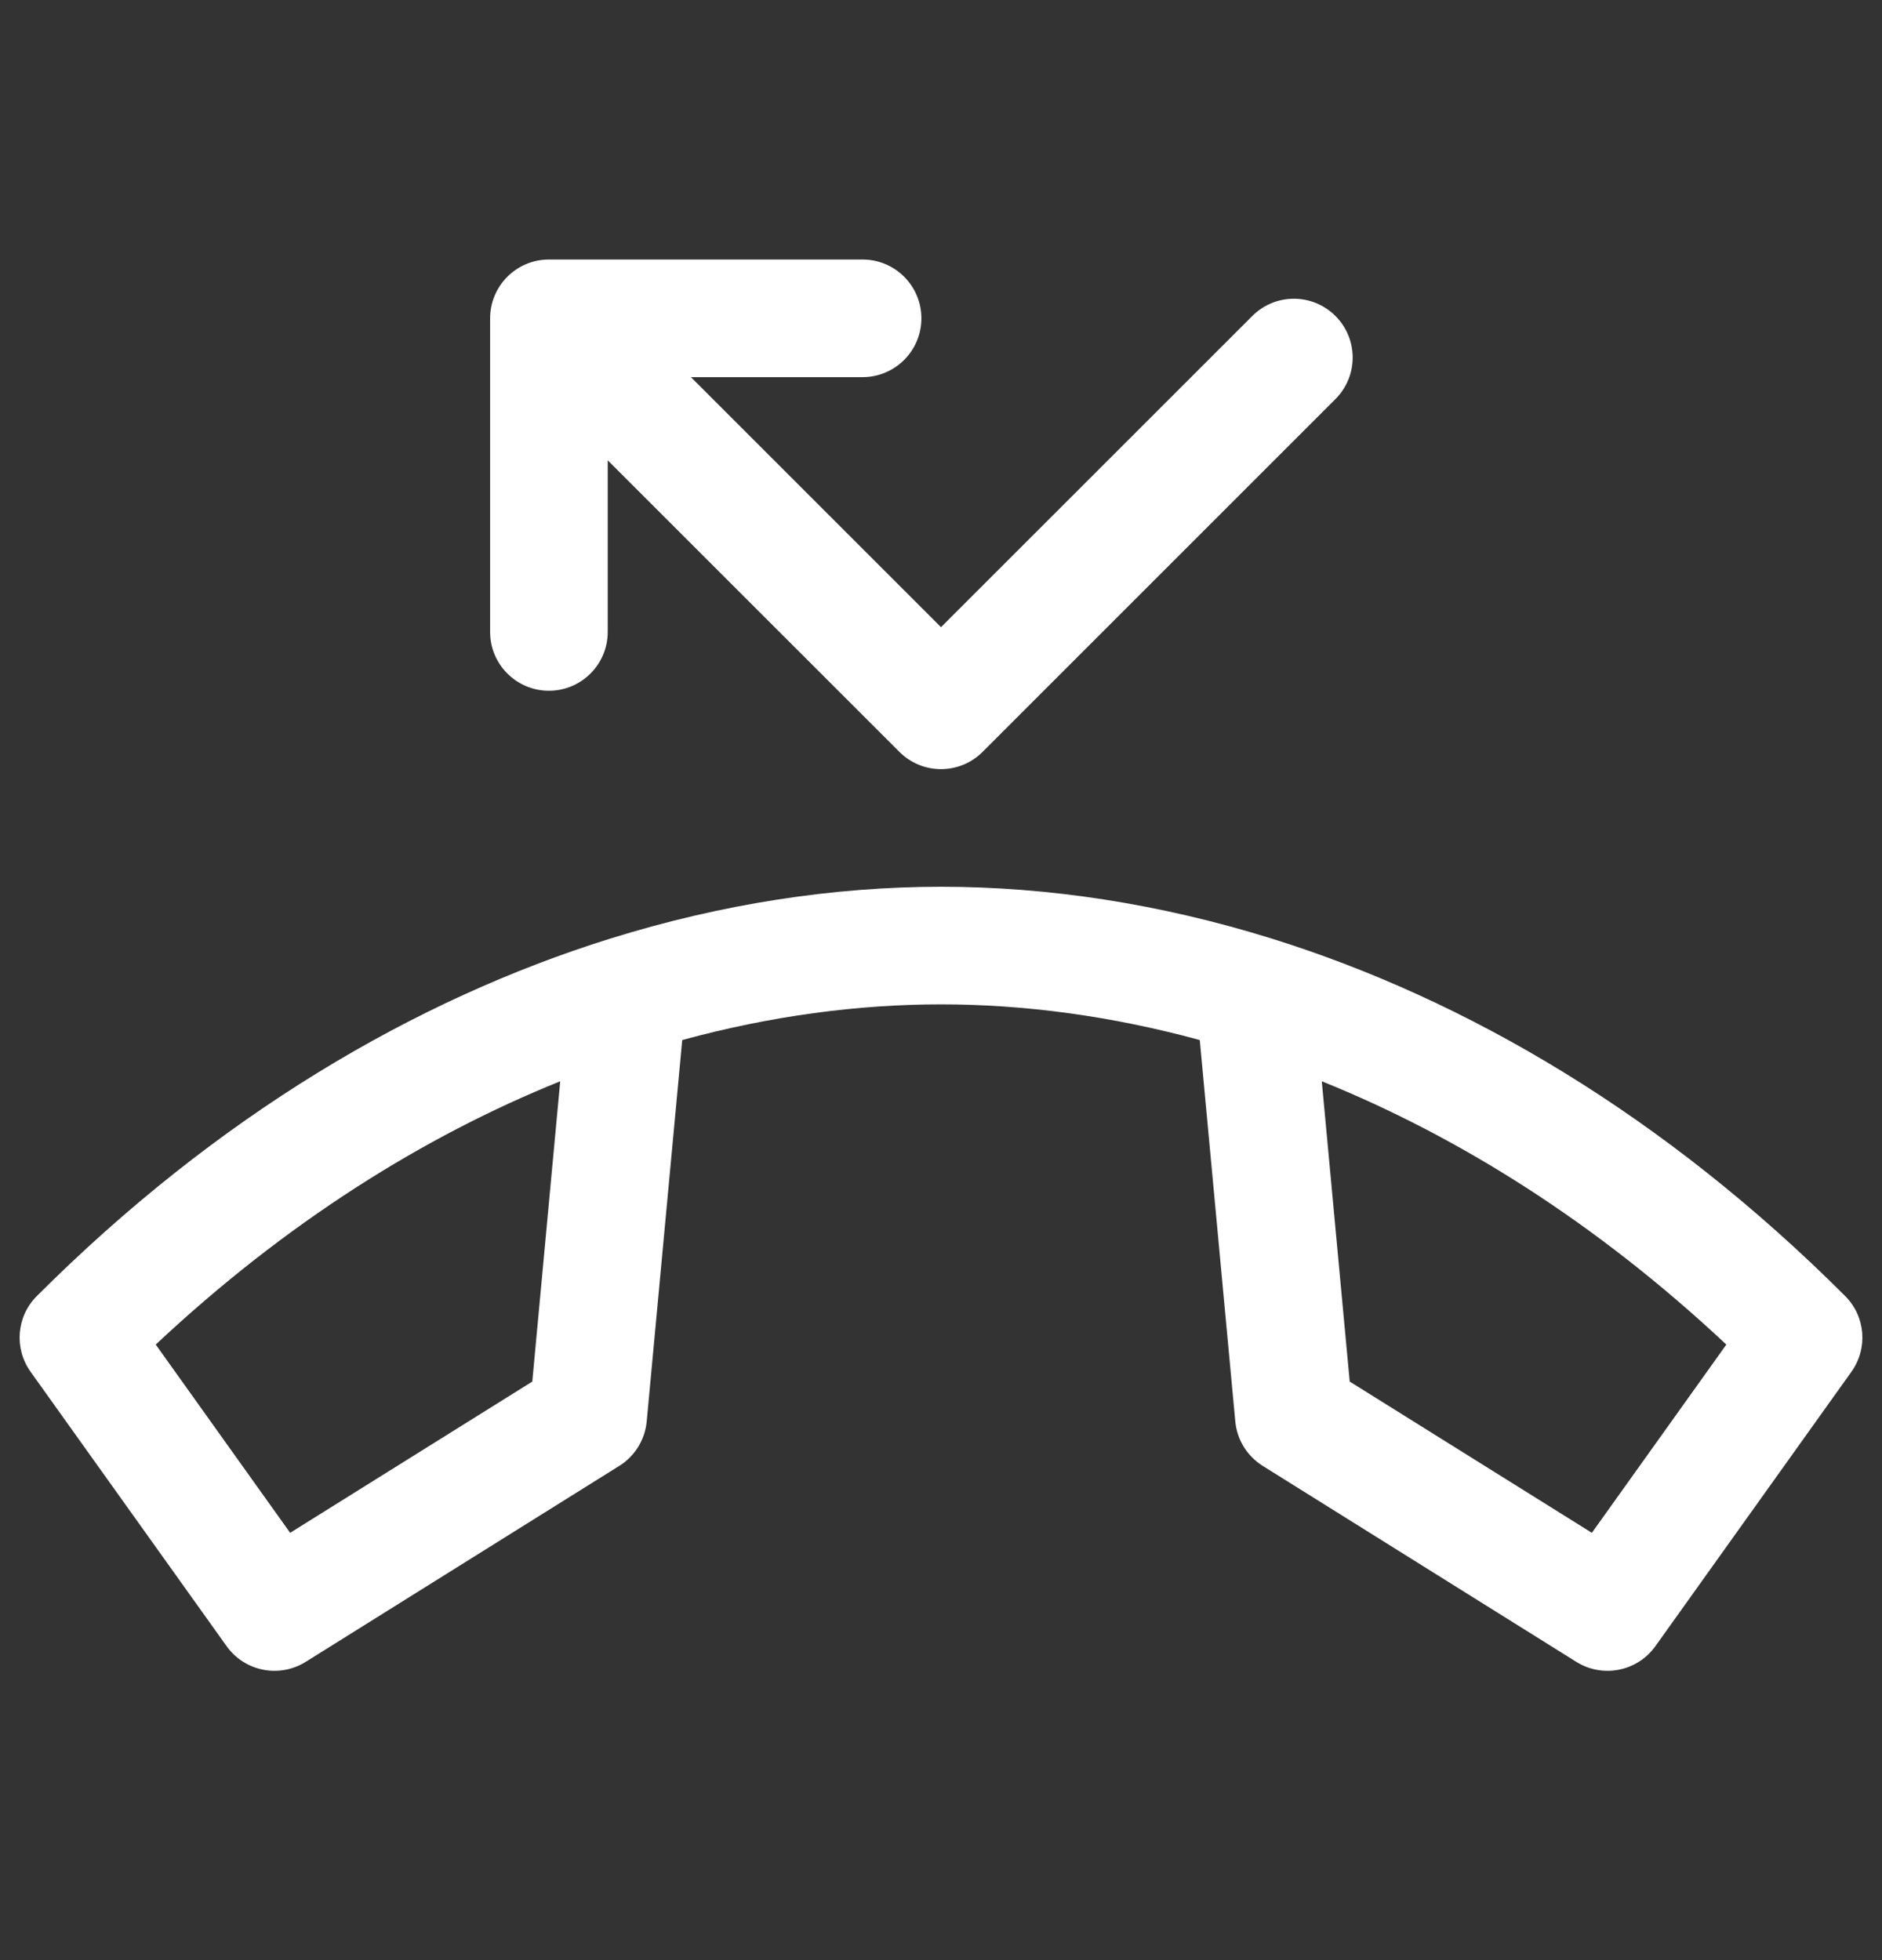 <svg width="24" height="25" viewBox="0 0 24 25" fill="none" xmlns="http://www.w3.org/2000/svg">
<rect x="0" y="0" width="24" height="25" fill="#333333" stroke="none"/>
<path fill-rule="evenodd" clip-rule="evenodd" d="M7 3.31C6.586 3.31 6.25 3.646 6.25 4.06V8.06C6.25 8.474 6.586 8.81 7 8.81C7.414 8.81 7.75 8.474 7.75 8.06V5.871L11.47 9.59C11.763 9.883 12.237 9.883 12.53 9.59L17.03 5.09C17.323 4.797 17.323 4.323 17.03 4.03C16.737 3.737 16.263 3.737 15.97 4.03L12 7.999L8.811 4.81H11C11.414 4.81 11.75 4.474 11.75 4.06C11.75 3.646 11.414 3.31 11 3.31H7ZM12 11.31C10.639 11.31 9.214 11.524 7.776 11.973C5.29 12.75 2.768 14.232 0.47 16.53C0.21 16.789 0.177 17.198 0.39 17.496L2.89 20.996C3.12 21.318 3.561 21.406 3.898 21.196L7.898 18.696C8.096 18.572 8.225 18.363 8.247 18.13L8.7 13.265C9.833 12.956 10.943 12.81 12 12.81C13.057 12.81 14.167 12.956 15.3 13.265L15.753 18.13C15.775 18.363 15.904 18.572 16.102 18.696L20.102 21.196C20.439 21.406 20.88 21.318 21.11 20.996L23.61 17.496C23.823 17.198 23.79 16.789 23.53 16.53C21.232 14.232 18.71 12.75 16.224 11.973C14.786 11.524 13.361 11.31 12 11.31ZM1.986 17.149C3.648 15.59 5.406 14.492 7.144 13.791L6.788 17.621L3.7 19.55L1.986 17.149ZM17.212 17.621L16.856 13.791C18.594 14.492 20.352 15.59 22.015 17.149L20.3 19.55L17.212 17.621Z" fill="white"/>
</svg>
